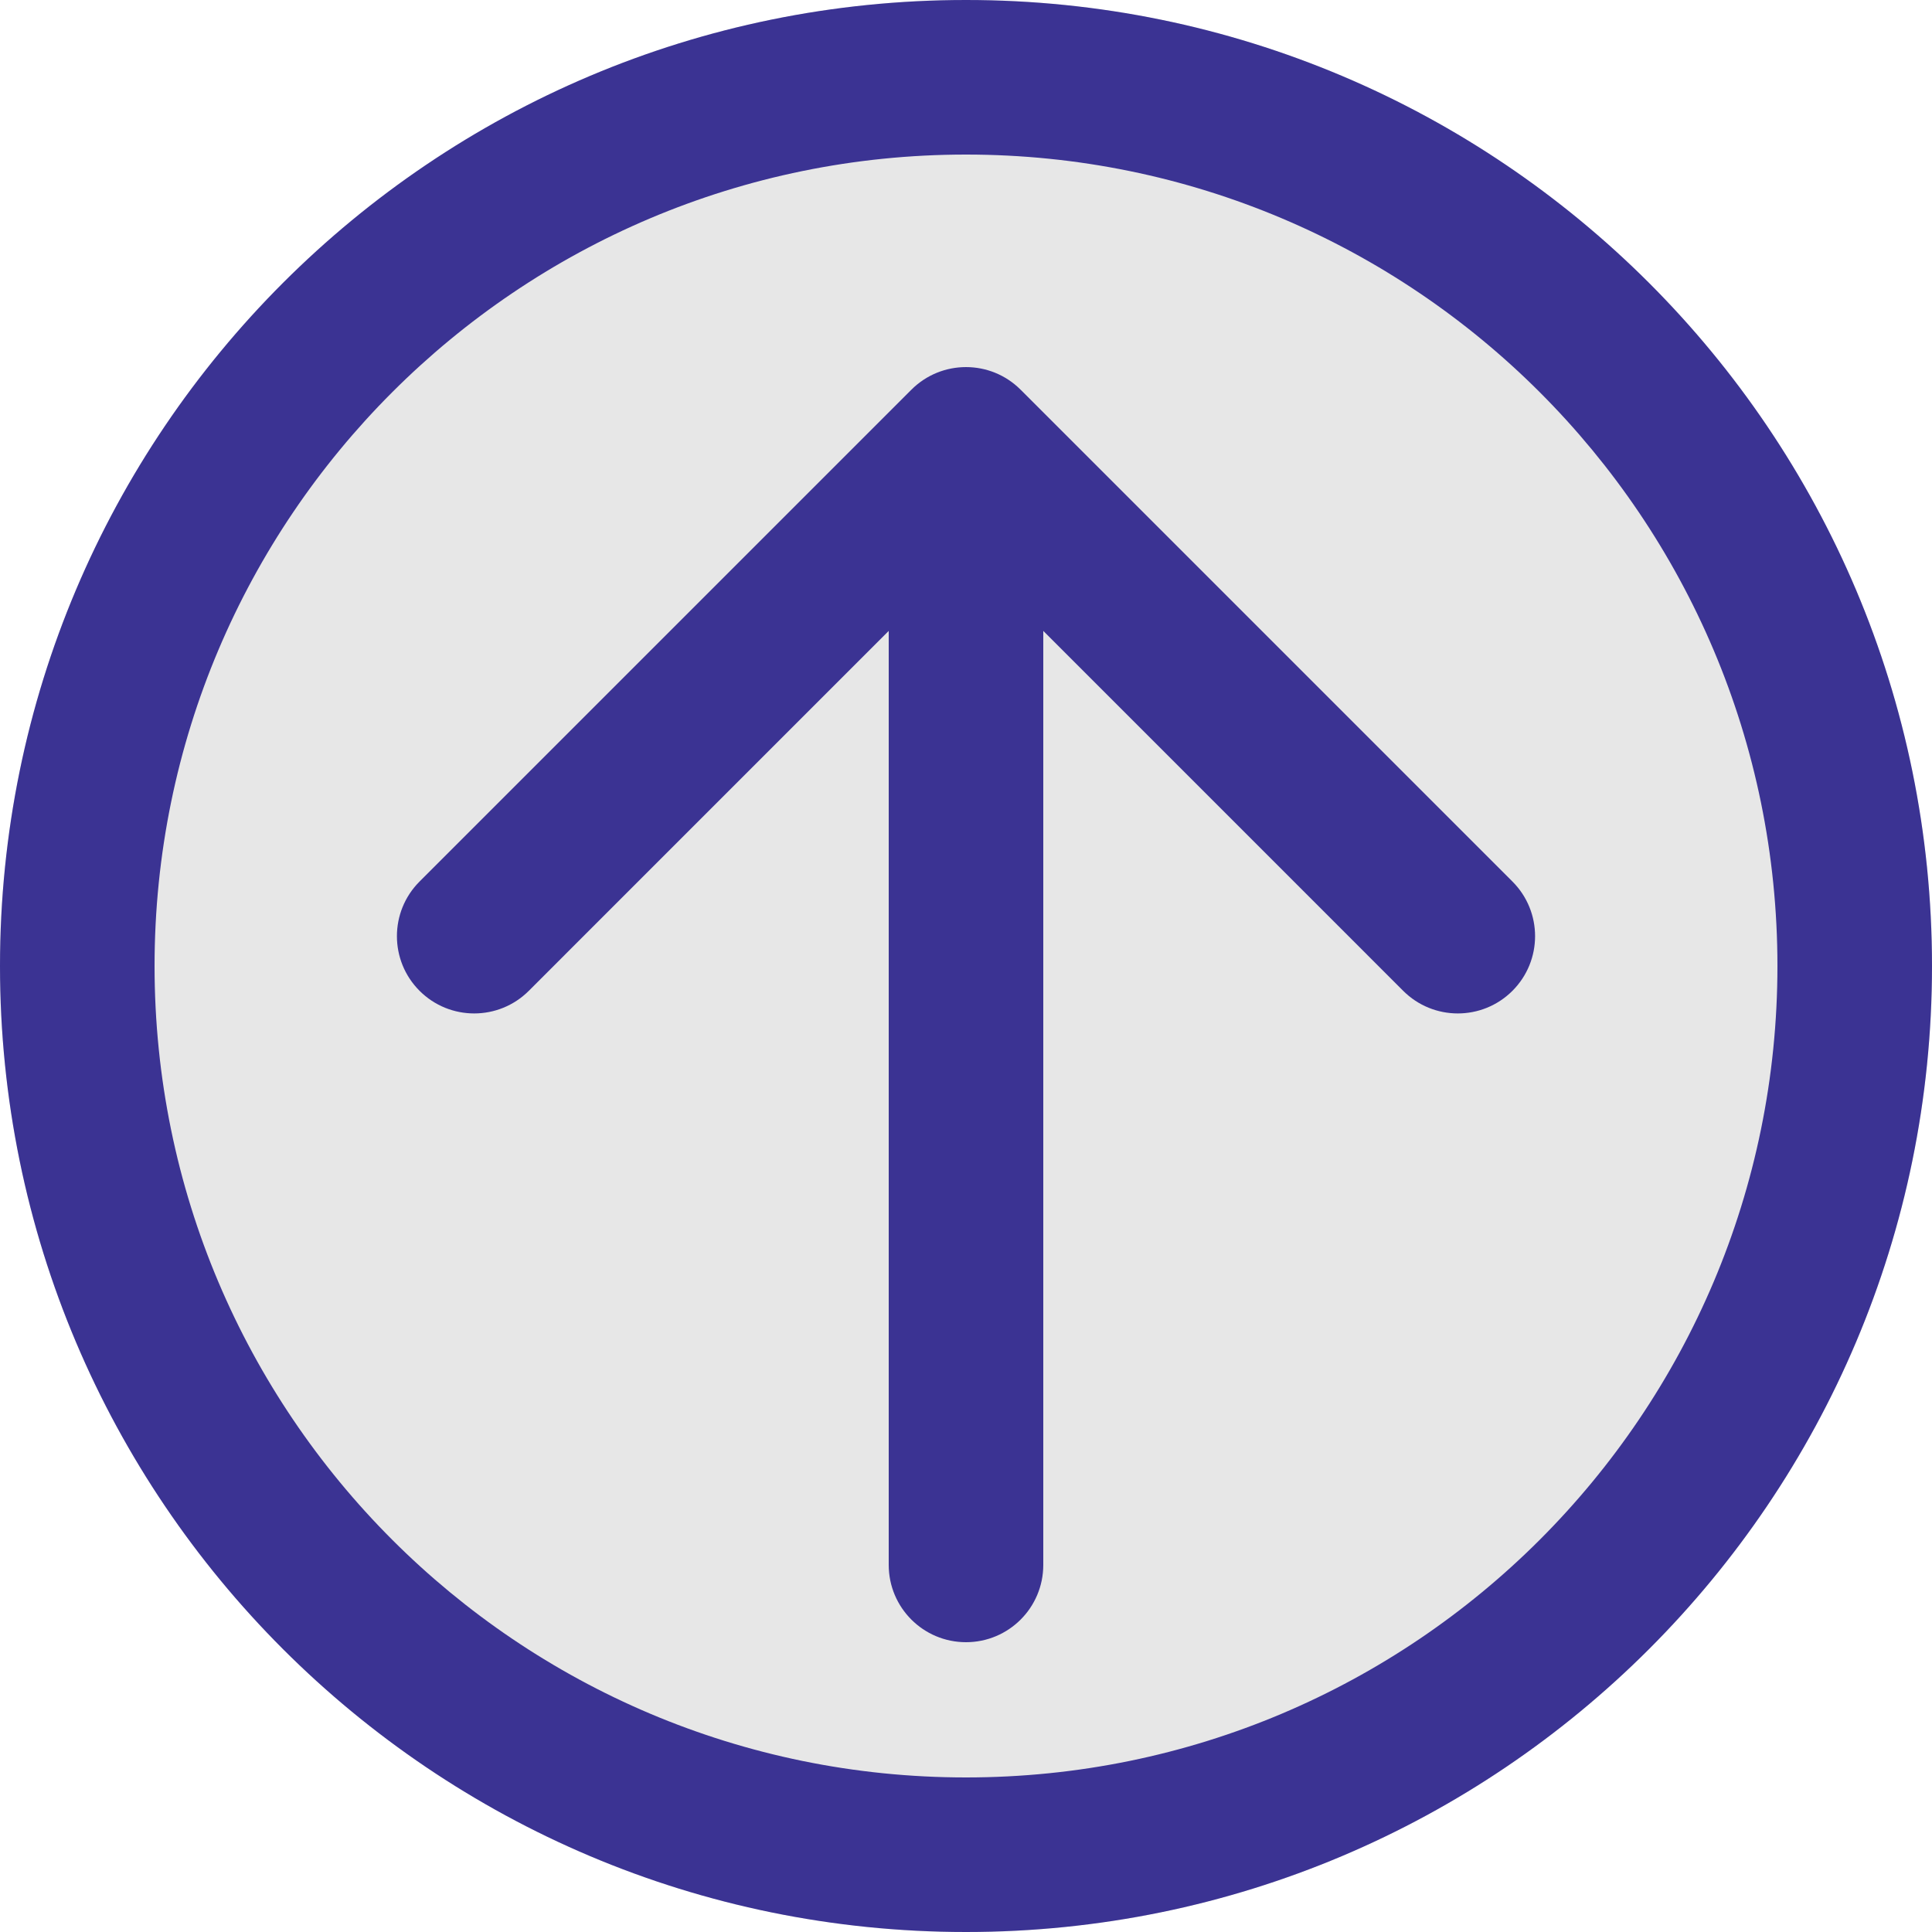 <svg width="50" height="50" viewBox="0 0 50 50" fill="none" xmlns="http://www.w3.org/2000/svg">
<path d="M25 50C38.807 50 50 38.807 50 25C50 11.193 38.807 0 25 0C11.193 0 0 11.193 0 25C0 38.807 11.193 50 25 50Z" fill="#E7E7E7"/>
<path fill-rule="evenodd" clip-rule="evenodd" d="M25 46C36.598 46 46 36.598 46 25C46 13.402 36.598 4 25 4C13.402 4 4 13.402 4 25C4 36.598 13.402 46 25 46ZM50 25C50 38.807 38.807 50 25 50C11.193 50 0 38.807 0 25C0 11.193 11.193 0 25 0C38.807 0 50 11.193 50 25Z" fill="#3B3393"/>
<path fill-rule="evenodd" clip-rule="evenodd" d="M23.586 10.086C24.367 9.305 25.633 9.305 26.414 10.086L39.142 22.814C39.923 23.595 39.923 24.861 39.142 25.642C38.361 26.423 37.095 26.423 36.314 25.642L27 16.328V40.5C27 41.605 26.105 42.5 25 42.5C23.895 42.5 23 41.605 23 40.5V16.328L13.686 25.642C12.905 26.423 11.639 26.423 10.858 25.642C10.077 24.861 10.077 23.595 10.858 22.814L23.586 10.086Z" fill="#3B3393"/>
</svg>
